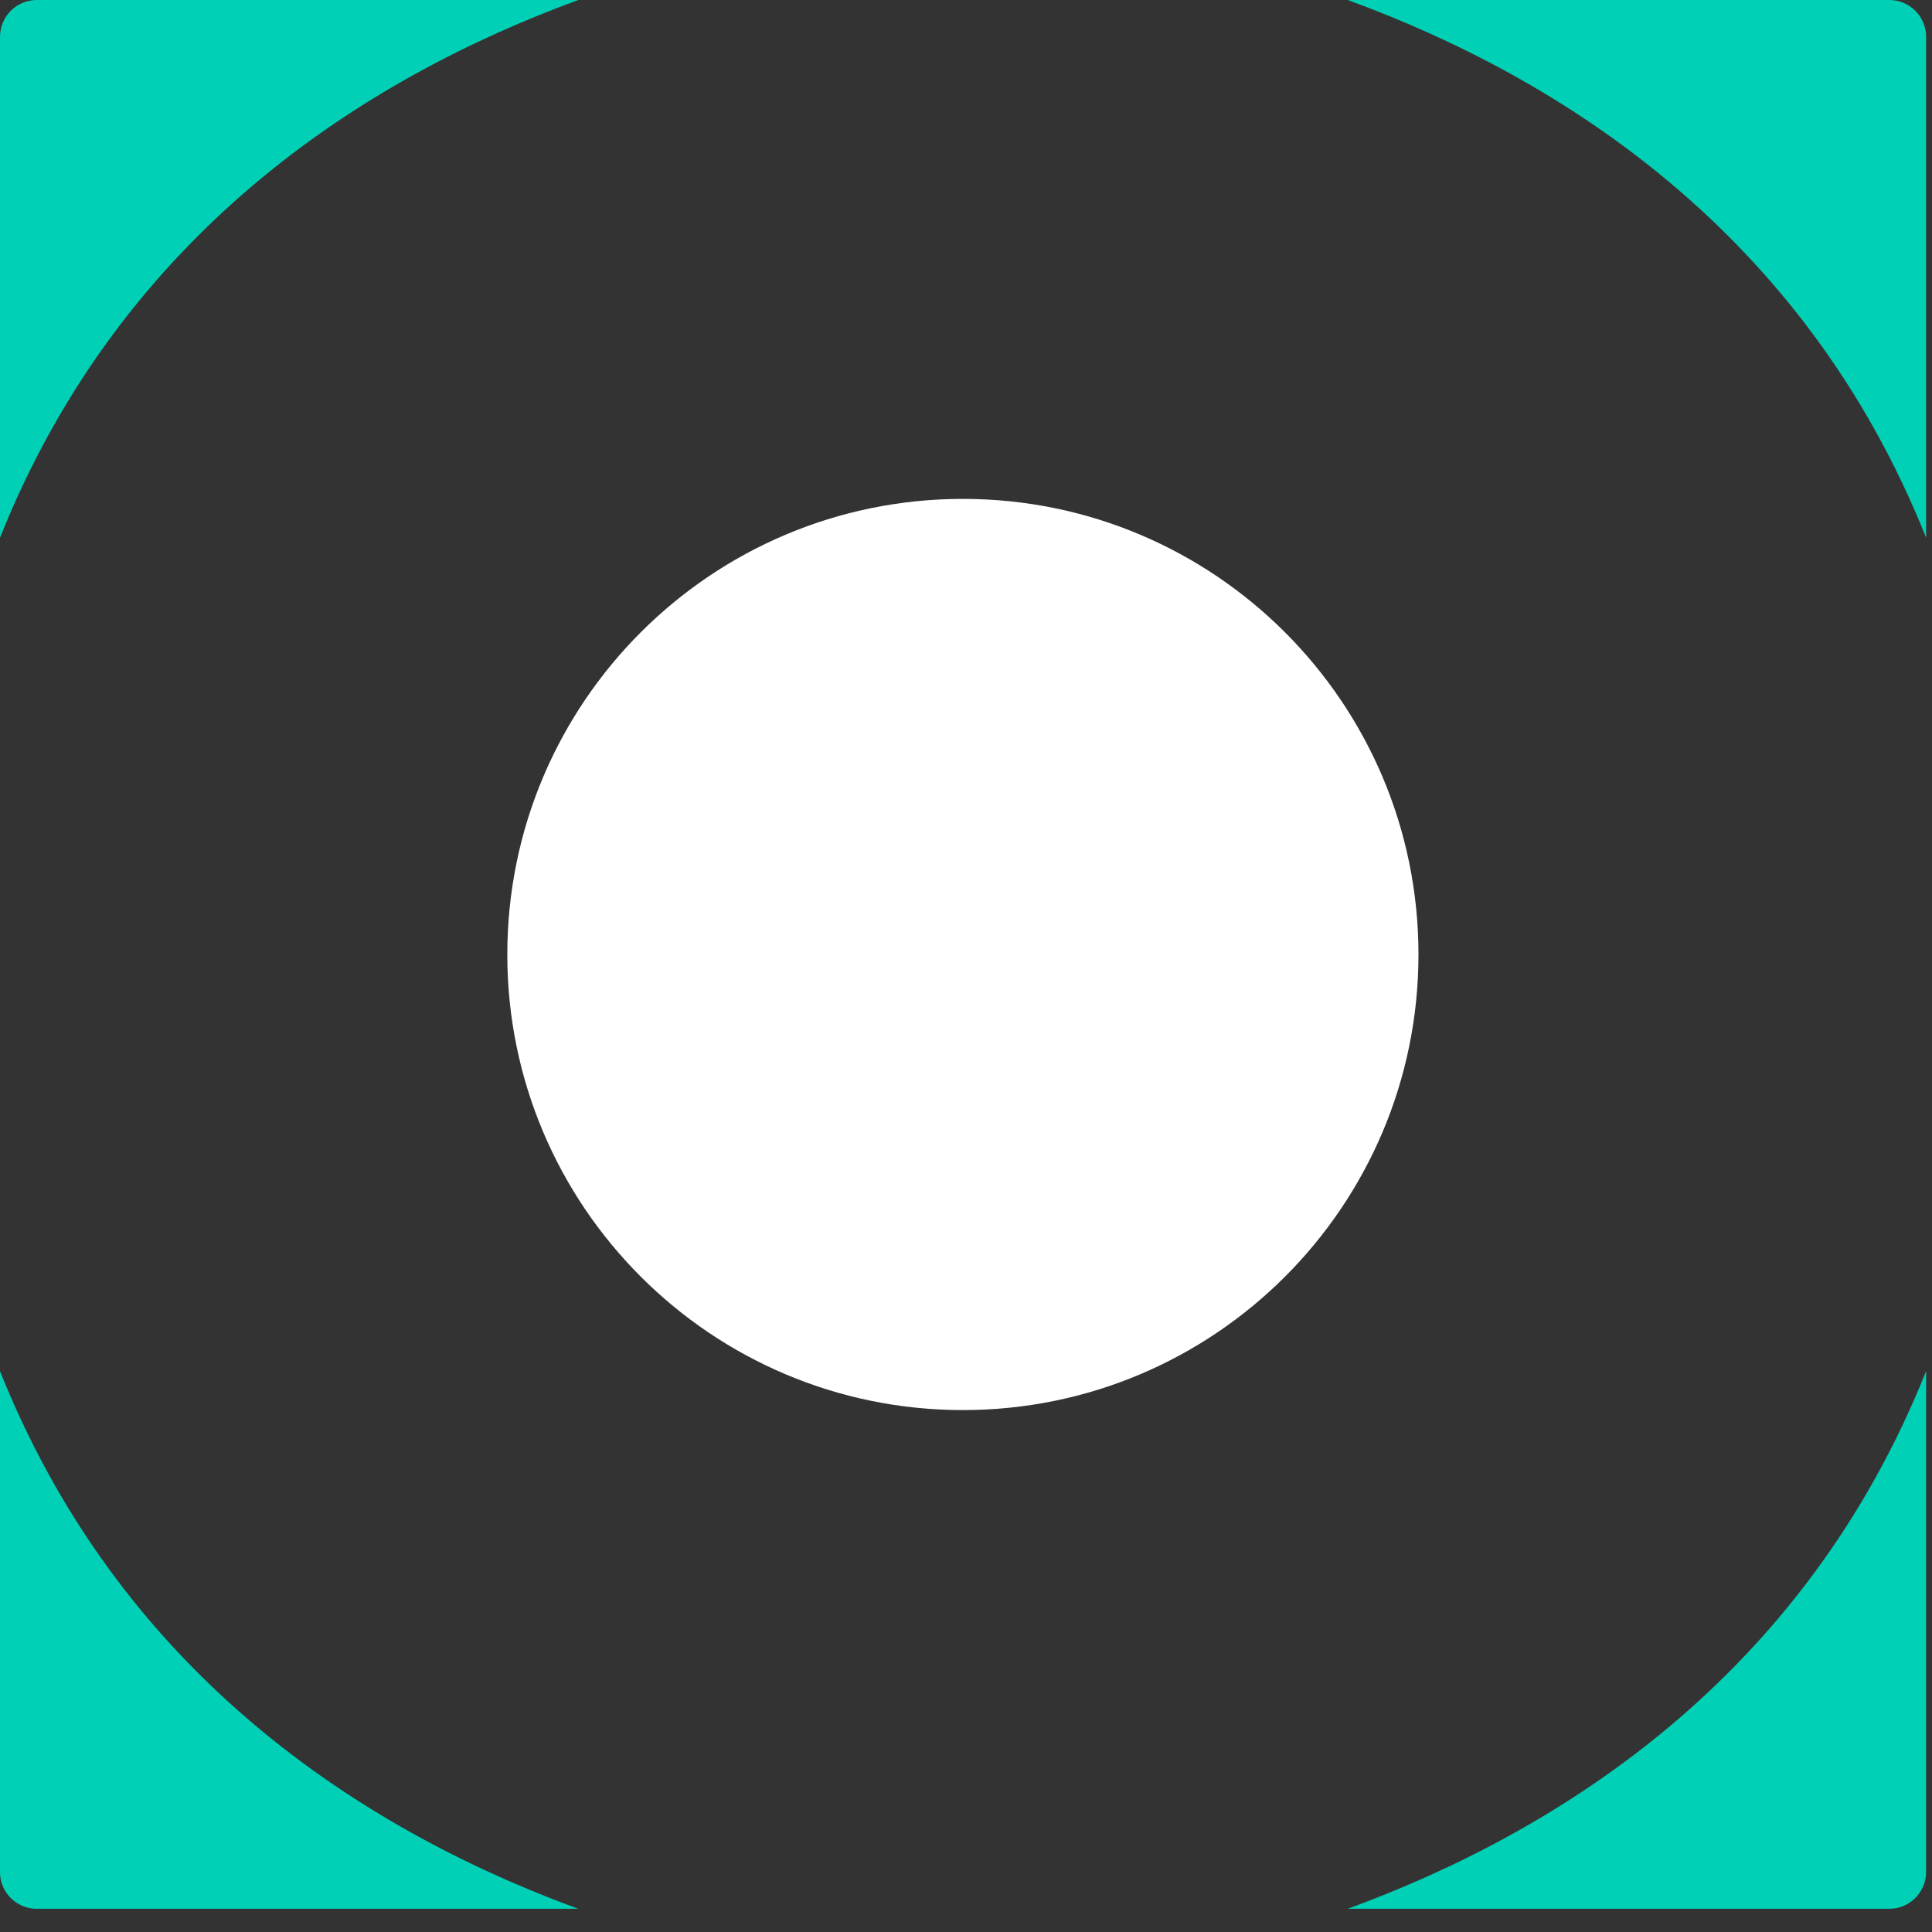 <svg xmlns="http://www.w3.org/2000/svg" width="62" height="62" viewBox="0 0 62 62"><rect x="0" y="0" width="62" height="62" fill="#333333" stroke="none"/><g><g><g><path fill="#00d1b6" d="M18.56 0H1.18C.528 0 0 .53 0 1.182v16.073C3.918 7.446 11.745 2.492 18.56 0"/></g><g><path fill="#00d1b6" d="M43.25 0h17.38c.652 0 1.181.53 1.181 1.182v16.073C57.893 7.446 50.066 2.492 43.25 0"/></g><g><path fill="#00d1b6" d="M43.25 61.255h17.38c.652 0 1.181-.53 1.181-1.182V44c-3.918 9.809-11.745 14.763-18.561 17.255"/></g><g><path fill="#00d1b6" d="M18.56 61.255H1.18A1.18 1.18 0 0 1 0 60.073V44c3.918 9.809 11.745 14.763 18.56 17.255"/></g><g><path fill="#fff" d="M45.52 30.631c0 8.074-6.546 14.62-14.62 14.62-8.074 0-14.62-6.546-14.62-14.62 0-8.074 6.545-14.621 14.62-14.621 8.074 0 14.62 6.547 14.62 14.621"/></g></g></g></svg>